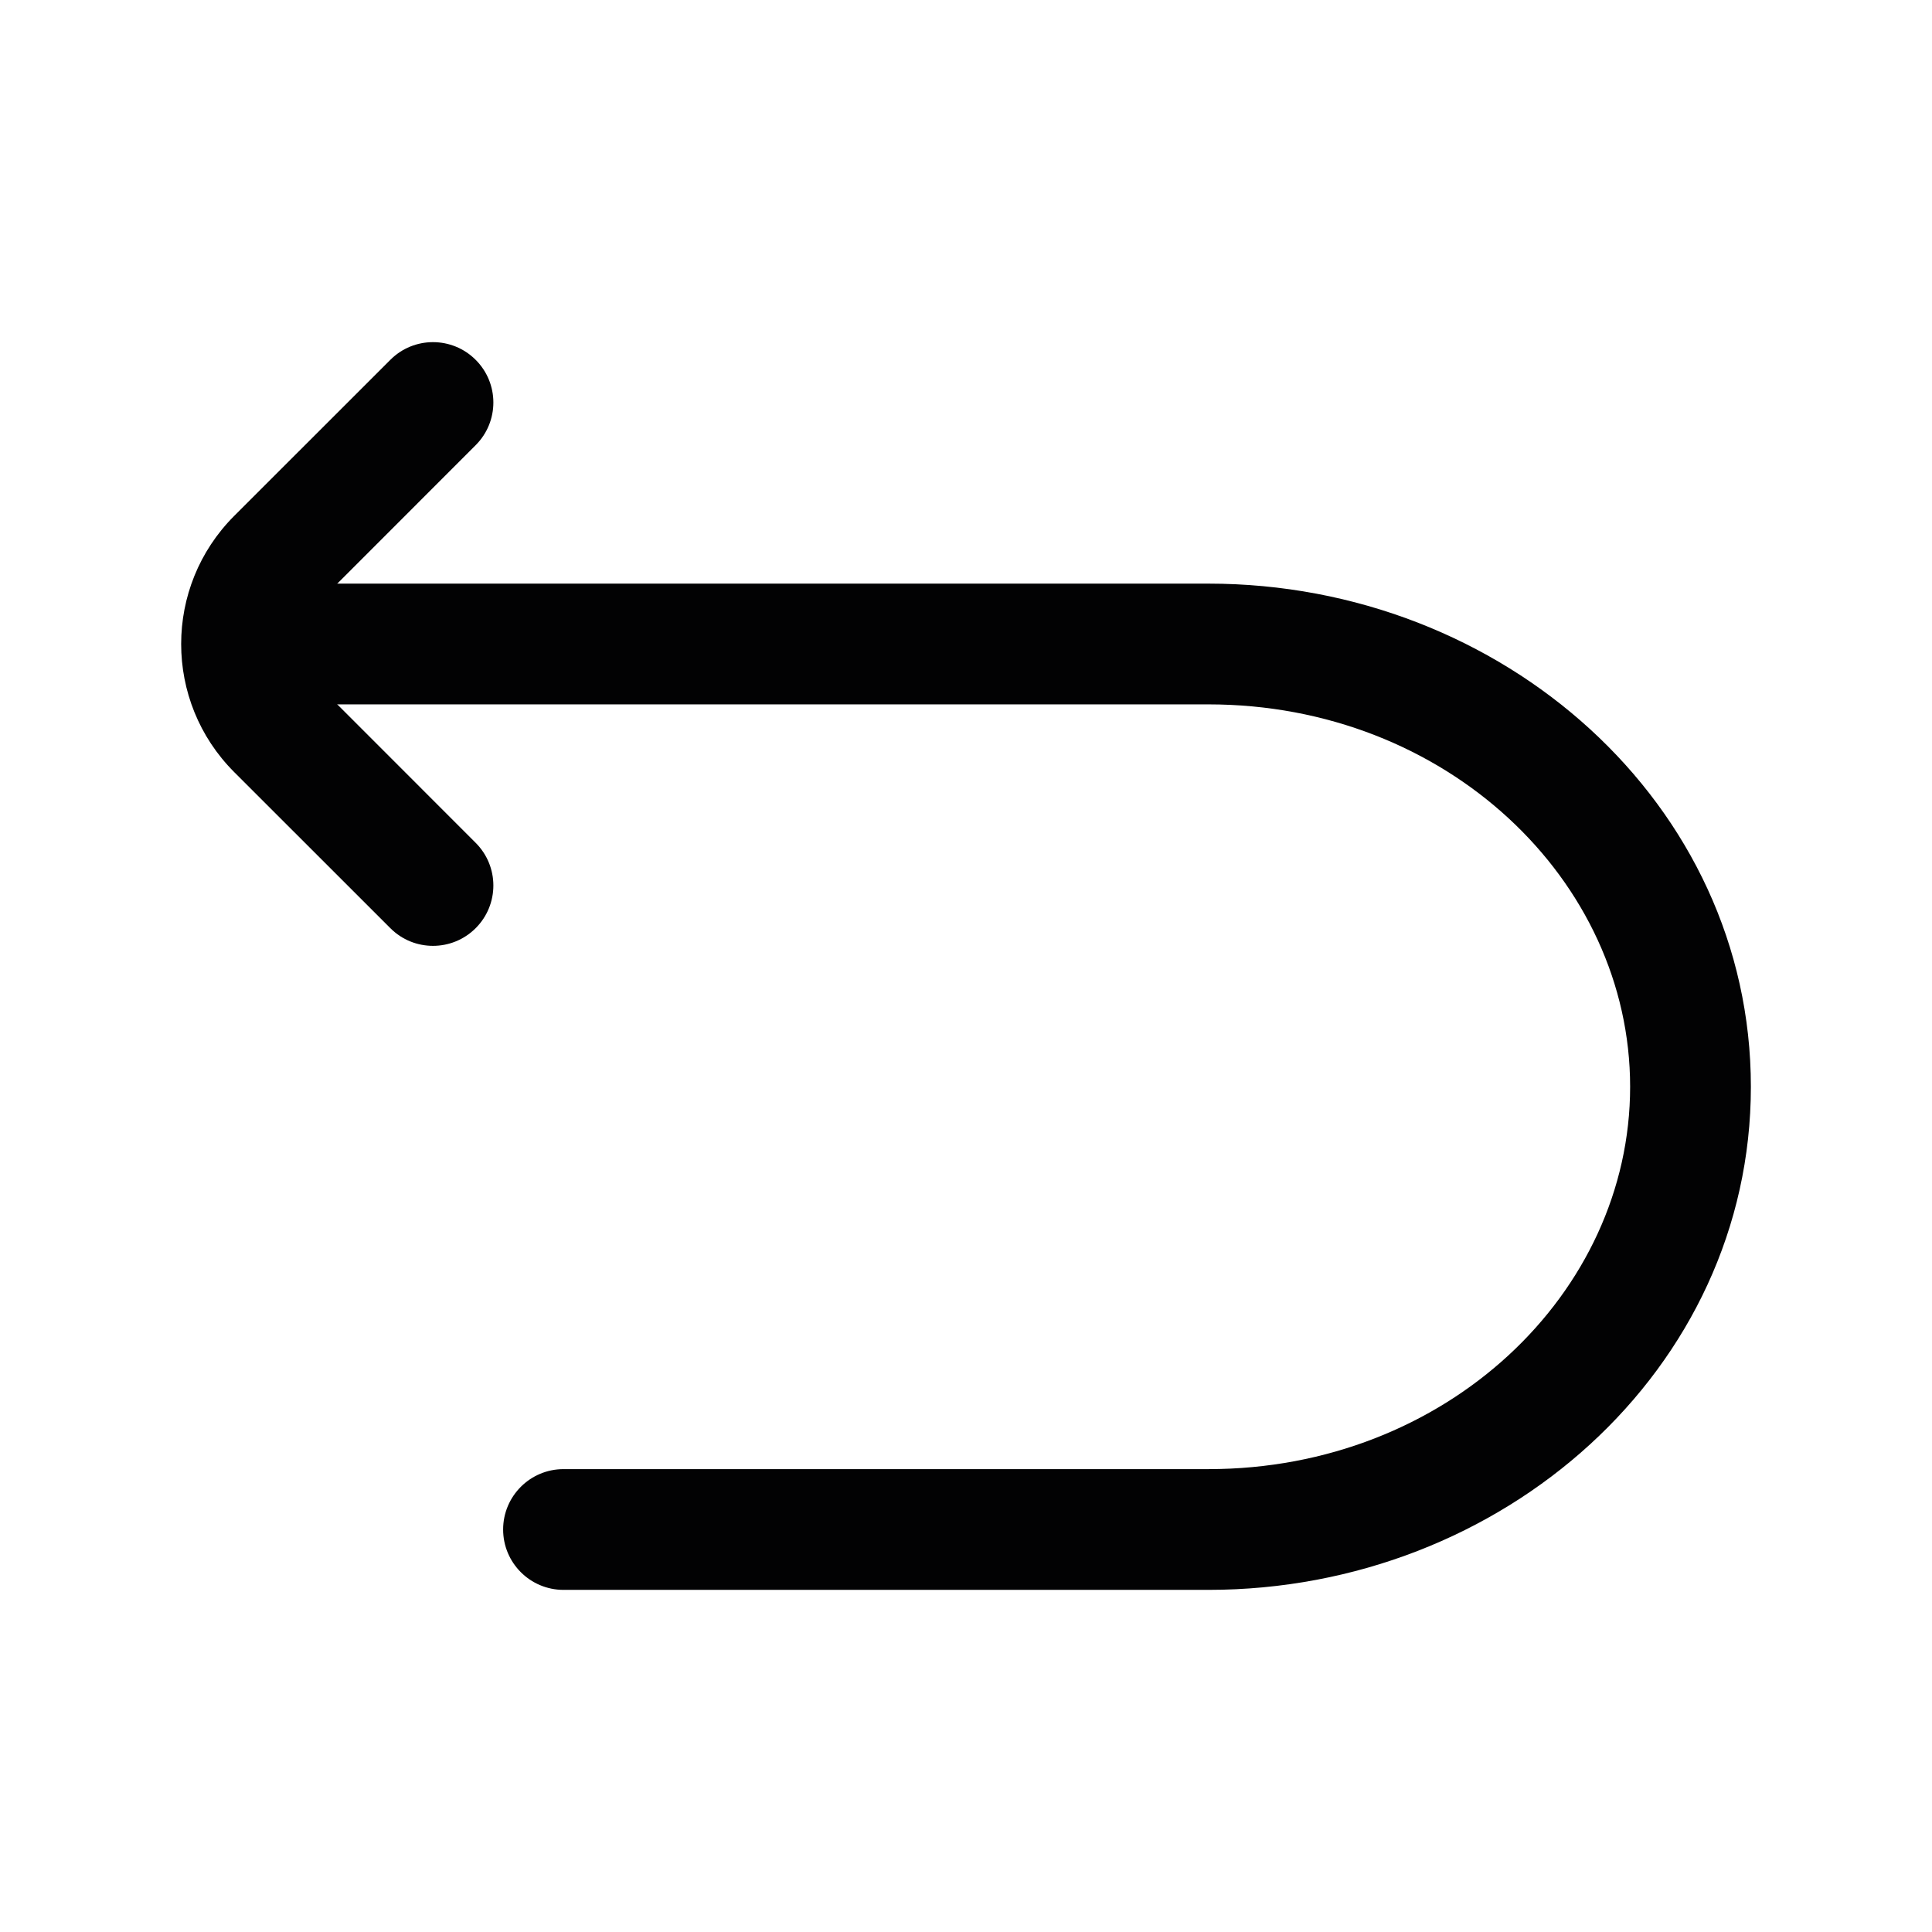 <svg width="24" height="24" viewBox="0 0 24 24" fill="none" xmlns="http://www.w3.org/2000/svg">
<path fill-rule="evenodd" clip-rule="evenodd" d="M3.25 8C3.25 7.586 3.586 7.25 4 7.25H15.011C18.671 7.25 21.75 9.989 21.75 13.5C21.75 17.011 18.671 19.75 15.011 19.75H7C6.586 19.75 6.25 19.414 6.25 19C6.25 18.586 6.586 18.25 7 18.25H15.011C17.966 18.25 20.25 16.064 20.25 13.5C20.25 10.936 17.966 8.75 15.011 8.75H4C3.586 8.75 3.25 8.414 3.25 8Z" fill="#020203"/>
<path fill-rule="evenodd" clip-rule="evenodd" d="M5.909 4.47C6.202 4.763 6.202 5.237 5.909 5.53L3.97 7.47C3.677 7.763 3.677 8.237 3.97 8.53L5.909 10.47C6.202 10.763 6.202 11.237 5.909 11.53C5.616 11.823 5.141 11.823 4.849 11.53L2.909 9.591C2.031 8.712 2.031 7.288 2.909 6.409L4.849 4.47C5.141 4.177 5.616 4.177 5.909 4.47Z" fill="#020203"/>
</svg>
